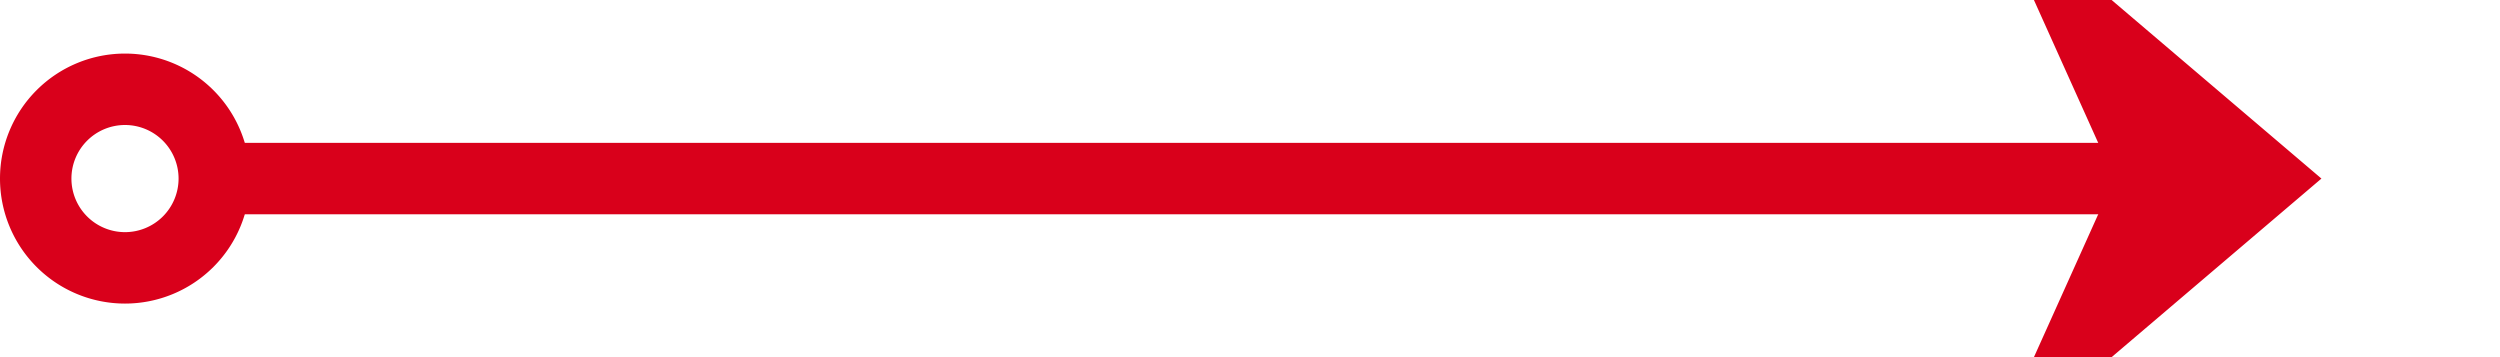 ﻿<?xml version="1.0" encoding="utf-8"?>
<svg version="1.1" xmlns:xlink="http://www.w3.org/1999/xlink" width="70px" height="10px" preserveAspectRatio="xMinYMid meet" viewBox="2513 671 70 8" xmlns="http://www.w3.org/2000/svg">
  <path d="M 2519 675  L 2576 675  " stroke-width="2" stroke-dasharray="0" stroke="rgba(217, 0, 27, 1)" fill="none" class="stroke" />
  <path d="M 2516.5 671.5  A 3.5 3.5 0 0 0 2513 675 A 3.5 3.5 0 0 0 2516.5 678.5 A 3.5 3.5 0 0 0 2520 675 A 3.5 3.5 0 0 0 2516.5 671.5 Z M 2516.5 673.5  A 1.5 1.5 0 0 1 2518 675 A 1.5 1.5 0 0 1 2516.5 676.5 A 1.5 1.5 0 0 1 2515 675 A 1.5 1.5 0 0 1 2516.5 673.5 Z M 2568.6 683  L 2578 675  L 2568.6 667  L 2572.2 675  L 2568.6 683  Z " fill-rule="nonzero" fill="rgba(217, 0, 27, 1)" stroke="none" class="fill" />
</svg>